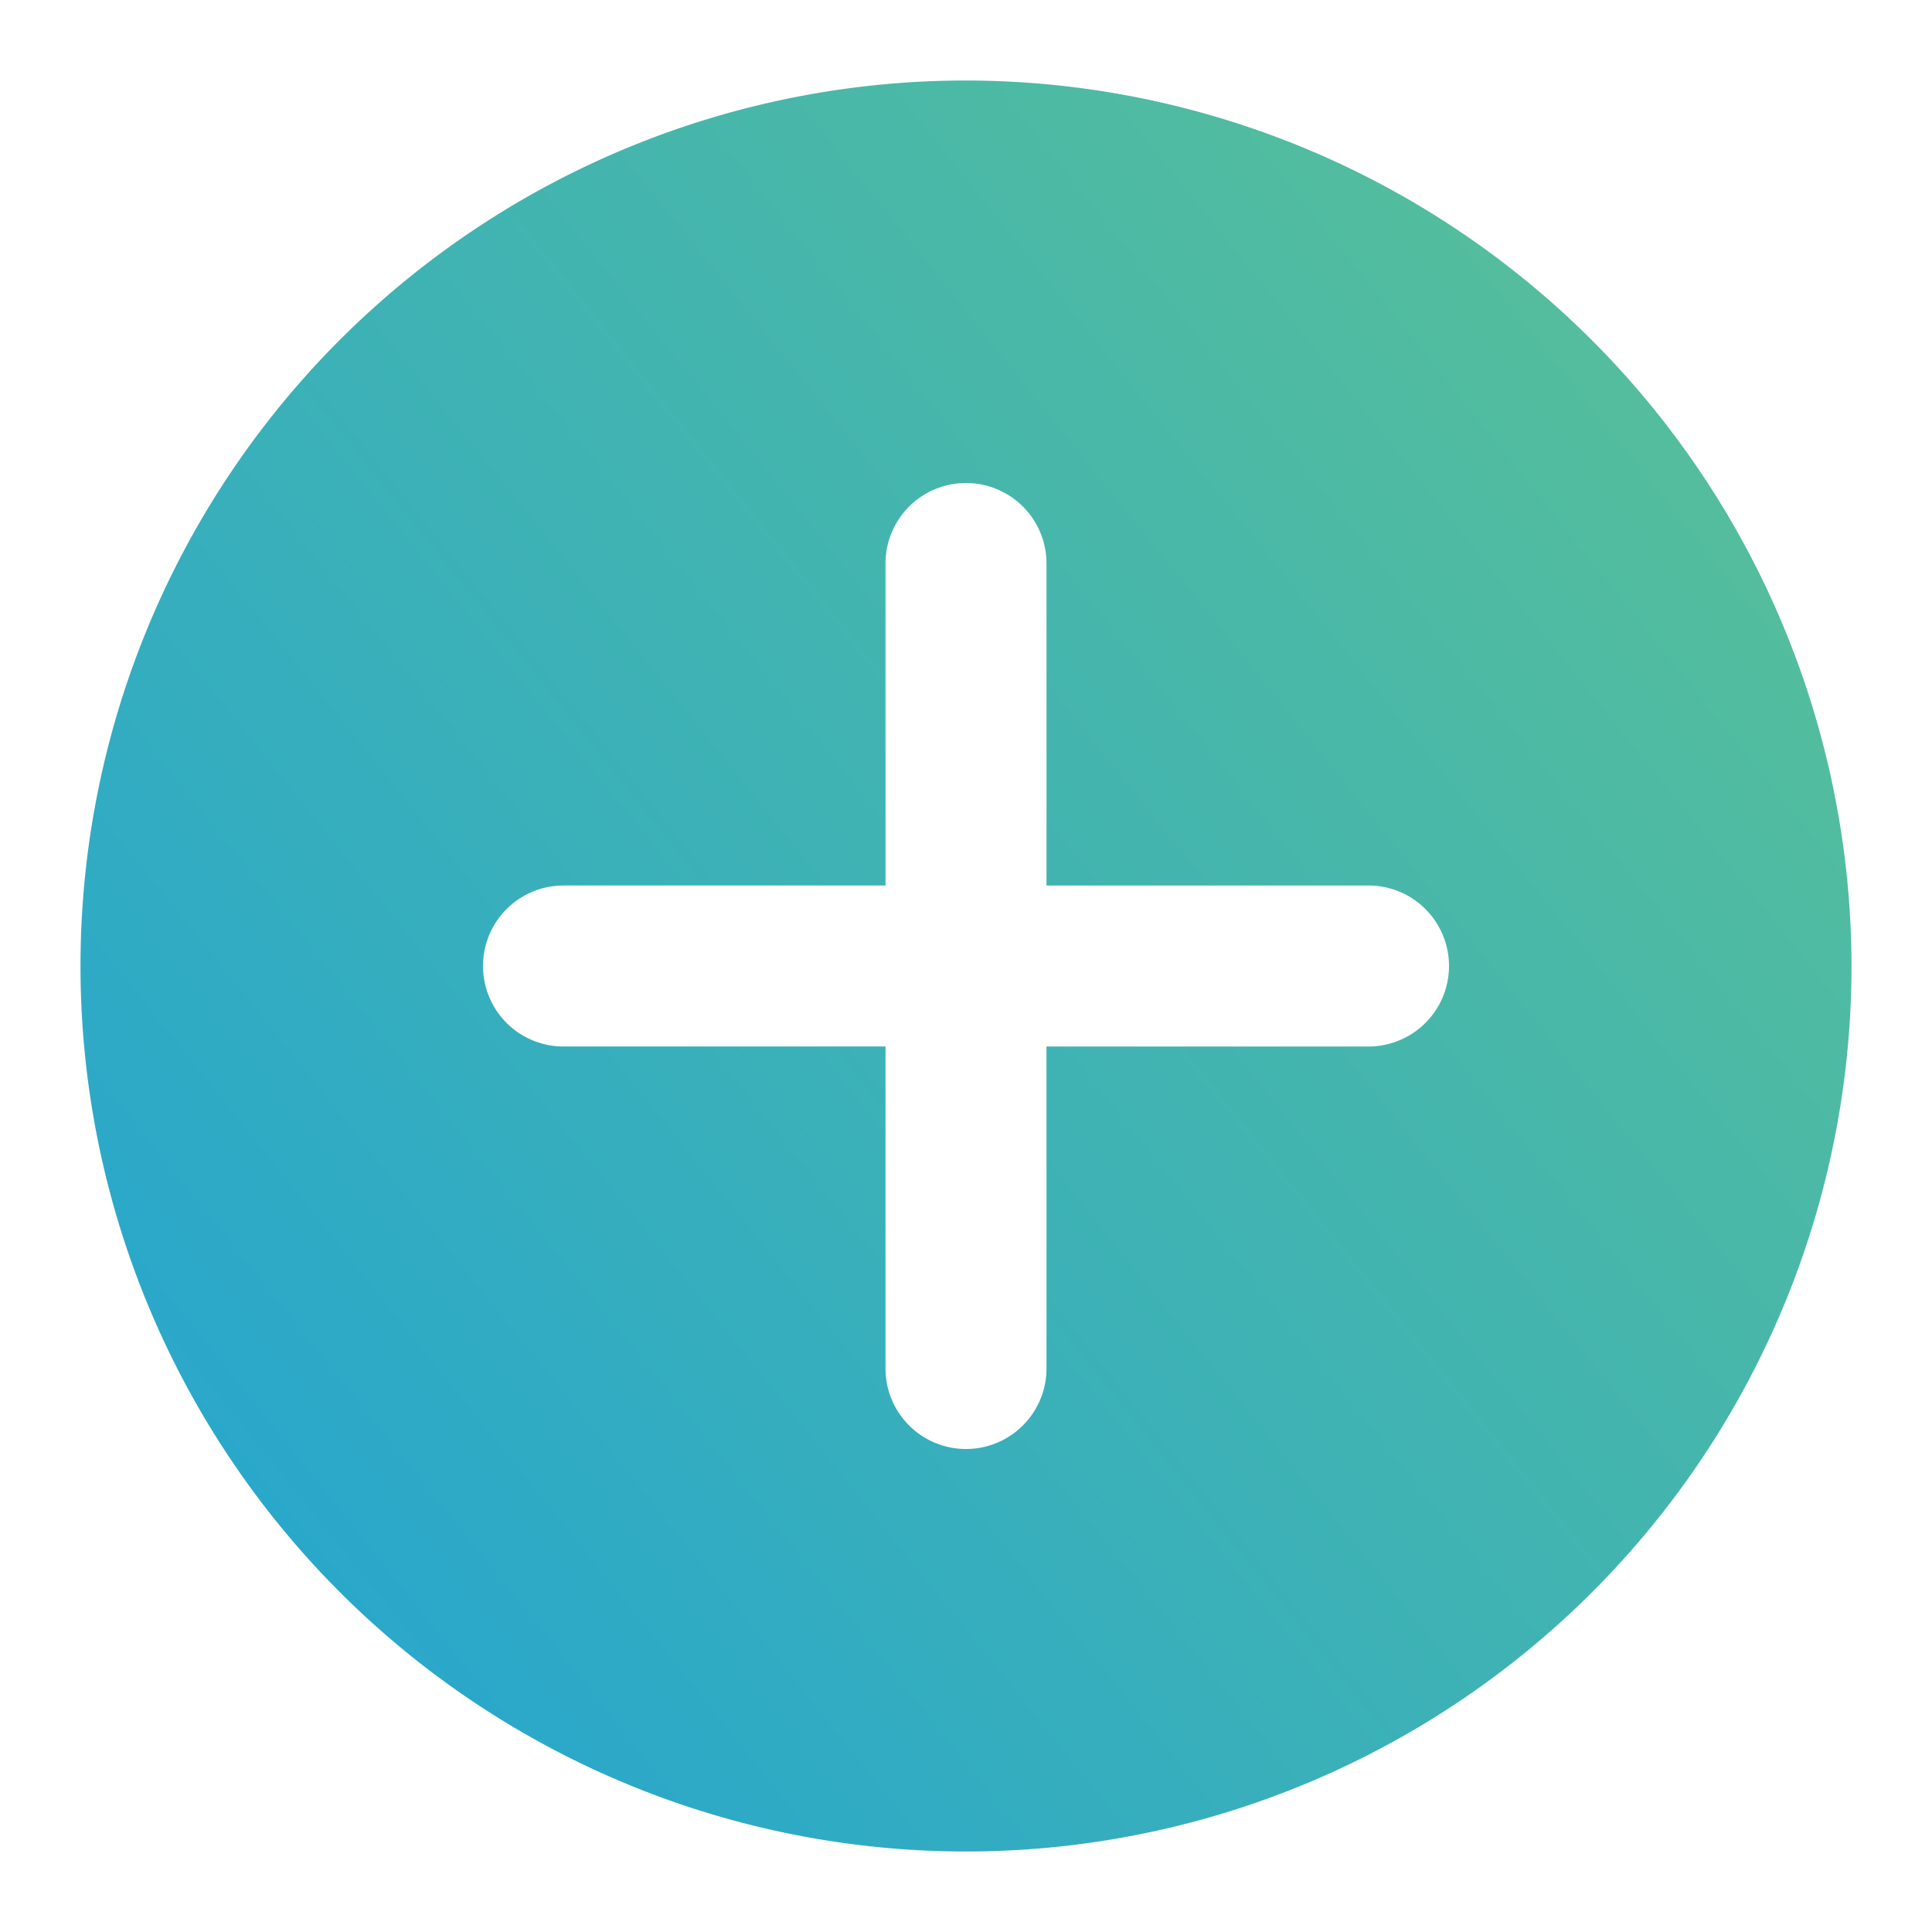 <svg id="Layer_2" height="512" viewBox="0 0 24 24" width="512" xmlns="http://www.w3.org/2000/svg" xmlns:xlink="http://www.w3.org/1999/xlink" data-name="Layer 2"><linearGradient id="linear-gradient" gradientUnits="userSpaceOnUse" x1="-2.823" x2="21.972" y1="23.903" y2="3.992"><stop offset="0" stop-color="#1ba0db"/><stop offset="1" stop-color="#57bf99"/></linearGradient><path d="m12 1a11 11 0 1 0 11 11 11.013 11.013 0 0 0 -11-11zm5 12h-4v4a1 1 0 0 1 -2 0v-4h-4a1 1 0 0 1 0-2h4v-4a1 1 0 0 1 2 0v4h4a1 1 0 0 1 0 2z" fill="url(#linear-gradient)"/></svg>